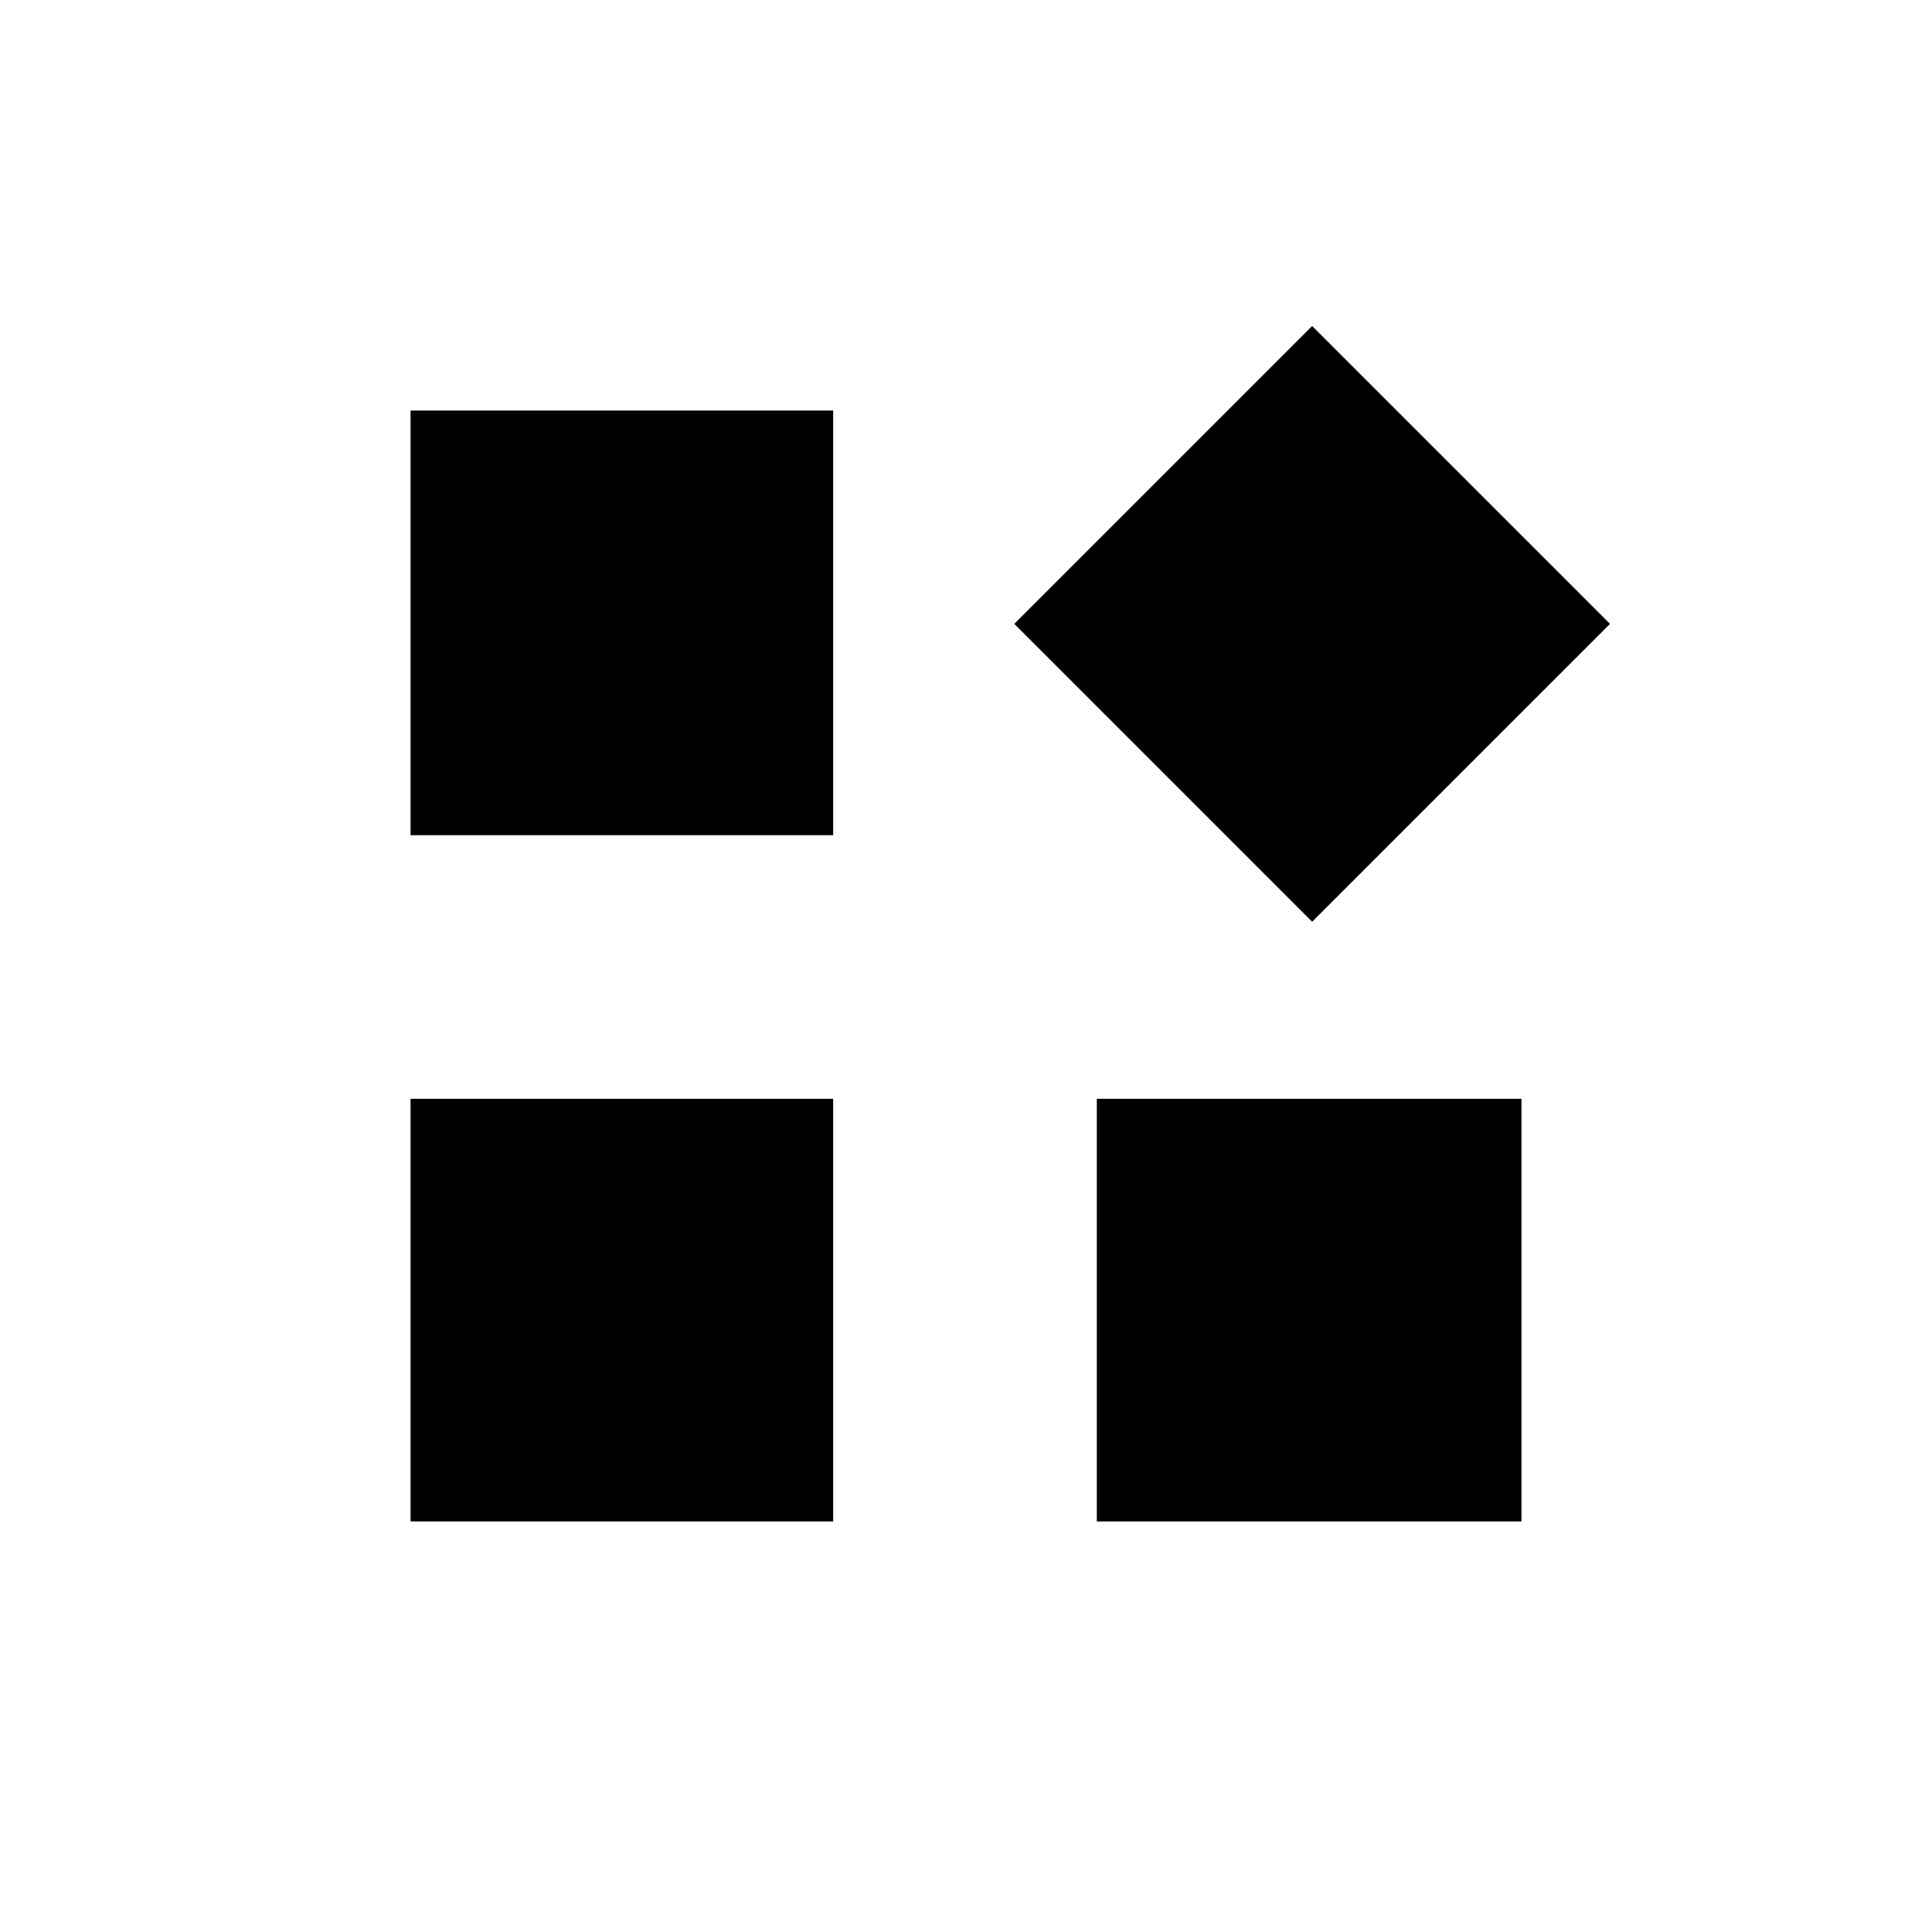 <svg xmlns="http://www.w3.org/2000/svg" width="48" height="48" viewBox="0 0 48 48"><path d="m32.6 22.9-7.4-7.4 7.4-7.4 7.4 7.4Zm-22.4-2.15V10.2h10.5v10.55ZM27.25 37.8V27.3H37.8v10.5Zm-17.05 0V27.3h10.5v10.5Z"/></svg>